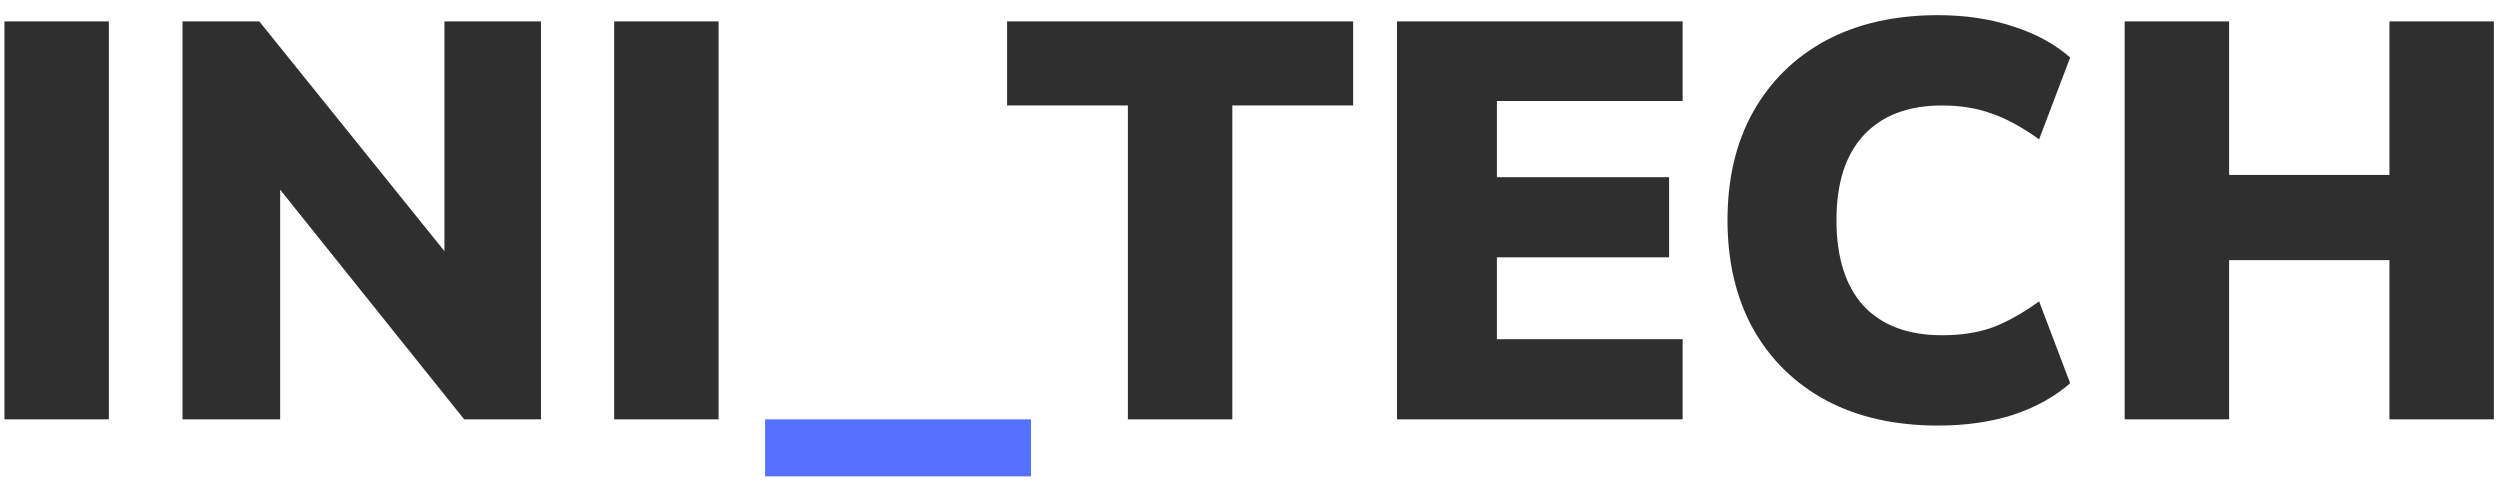 <svg width="155" height="30" viewBox="0 0 155 30" fill="none" xmlns="http://www.w3.org/2000/svg">
<path d="M0.275 26V1.325H6.75V26H0.275ZM11.315 26V1.325H16.075L28.57 16.83H27.555V1.325H33.54V26H28.78L16.355 10.495H17.37V26H11.315ZM38.078 26V1.325H44.553V26H38.078ZM69.929 26V6.54H62.439V1.325H83.894V6.54H76.404V26H69.929ZM86.613 26V1.325H104.323V6.26H92.808V10.985H103.483V15.955H92.808V21.03H104.323V26H86.613ZM120.16 26.385C117.477 26.385 115.155 25.86 113.195 24.81C111.258 23.76 109.753 22.278 108.68 20.365C107.63 18.452 107.105 16.212 107.105 13.645C107.105 11.078 107.63 8.85 108.68 6.96C109.753 5.047 111.258 3.565 113.195 2.515C115.155 1.465 117.477 0.94 120.16 0.94C121.863 0.94 123.415 1.173 124.815 1.64C126.215 2.083 127.393 2.725 128.35 3.565L126.425 8.64C125.352 7.87 124.36 7.333 123.45 7.03C122.563 6.703 121.548 6.54 120.405 6.54C118.305 6.54 116.683 7.158 115.54 8.395C114.42 9.608 113.86 11.358 113.86 13.645C113.86 15.955 114.42 17.728 115.54 18.965C116.683 20.178 118.305 20.785 120.405 20.785C121.548 20.785 122.563 20.633 123.45 20.33C124.36 20.003 125.352 19.455 126.425 18.685L128.35 23.76C127.393 24.6 126.215 25.253 124.815 25.72C123.415 26.163 121.863 26.385 120.16 26.385ZM131.73 26V1.325H138.205V10.845H148.145V1.325H154.62V26H148.145V16.13H138.205V26H131.73Z" fill="#2F2F2F"/>
<path d="M47.438 29.535V26H63.923V29.535H47.438Z" fill="#5571FF"/>
</svg>
